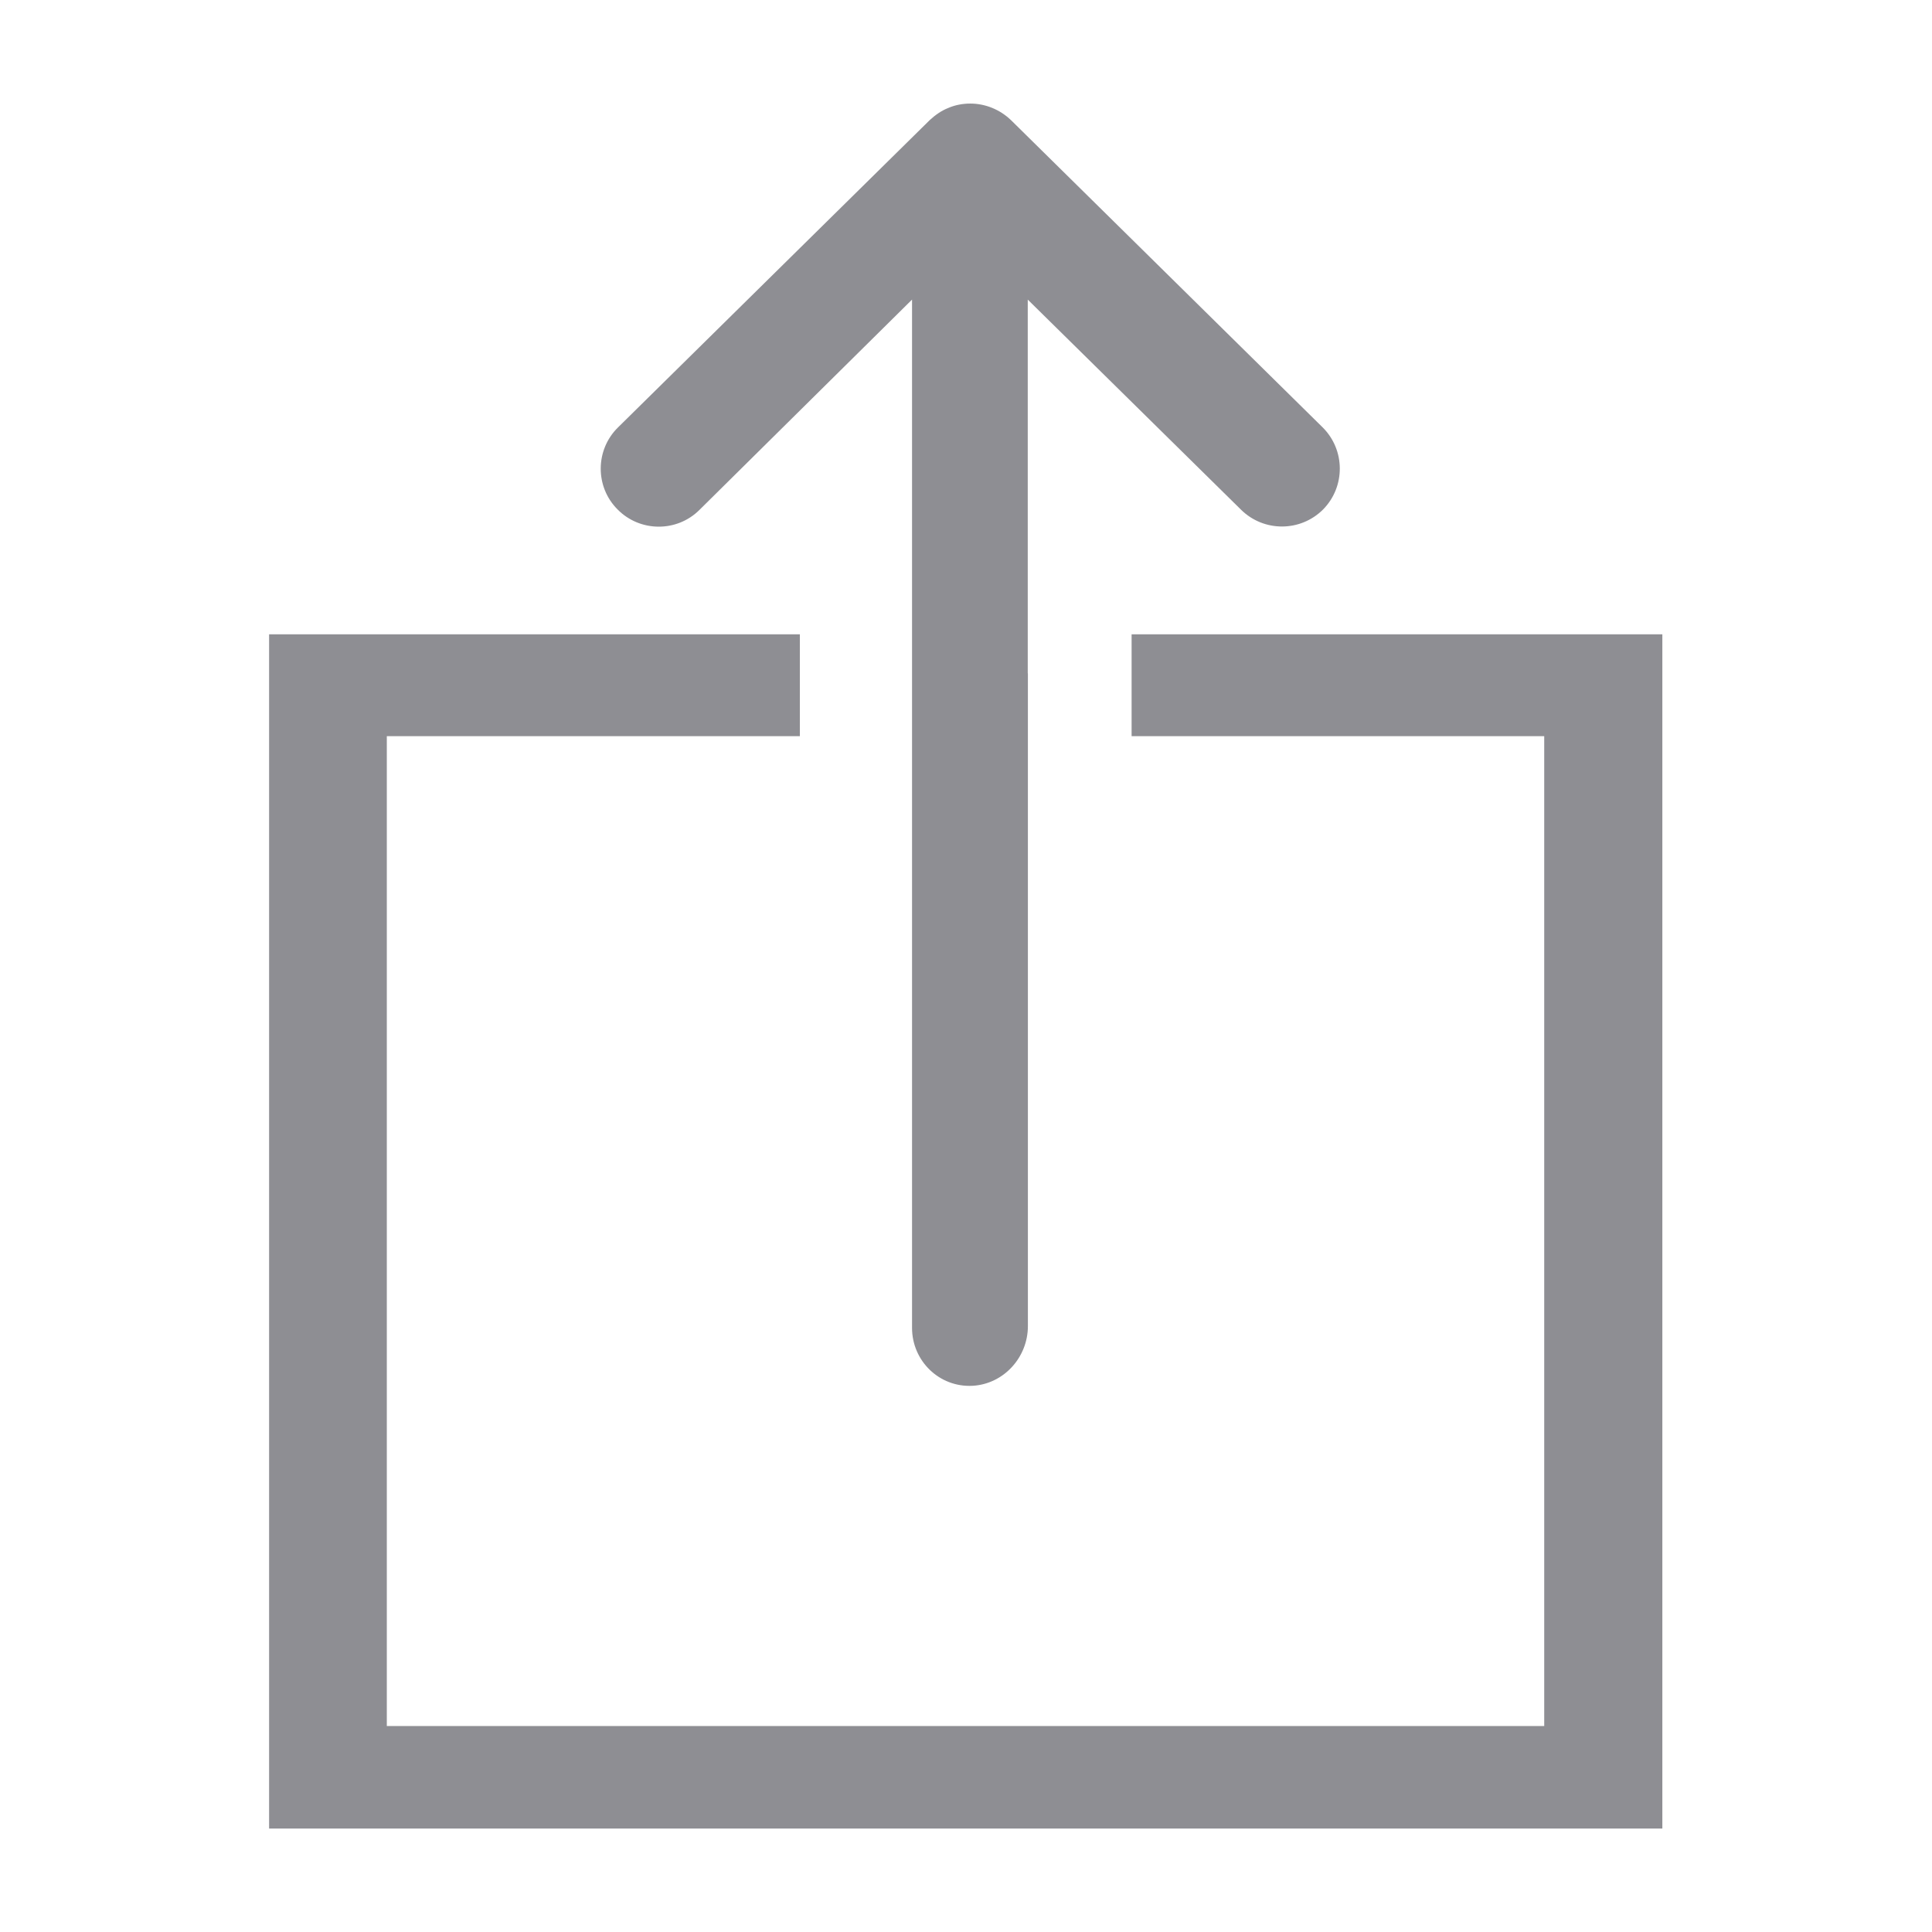 <svg height="28" viewBox="0 0 28 28" width="28" xmlns="http://www.w3.org/2000/svg"><path d="m14.897 9.758v9.461c0 .452-.349.839-.801.865-.484.026-.878-.362-.878-.839v-9.491h0v-5.412l-3.08 3.047c-.329.329-.865.323-1.188-.006-.329-.329-.323-.865.006-1.188l4.519-4.455c.077-.071.168-.136.265-.174.103-.045.213-.065.323-.065.213 0 .426.084.588.239l4.519 4.455c.329.329.329.859.006 1.188-.329.329-.859.329-1.188.006l-3.093-3.047v5.417zm-3.305-.565v1.476h-5.986v14.346h16.774v-14.346h-5.98v-1.476h7.692v17.308h-20.192v-17.308z" fill="#8E8E93" fill-rule="evenodd"/></svg>
